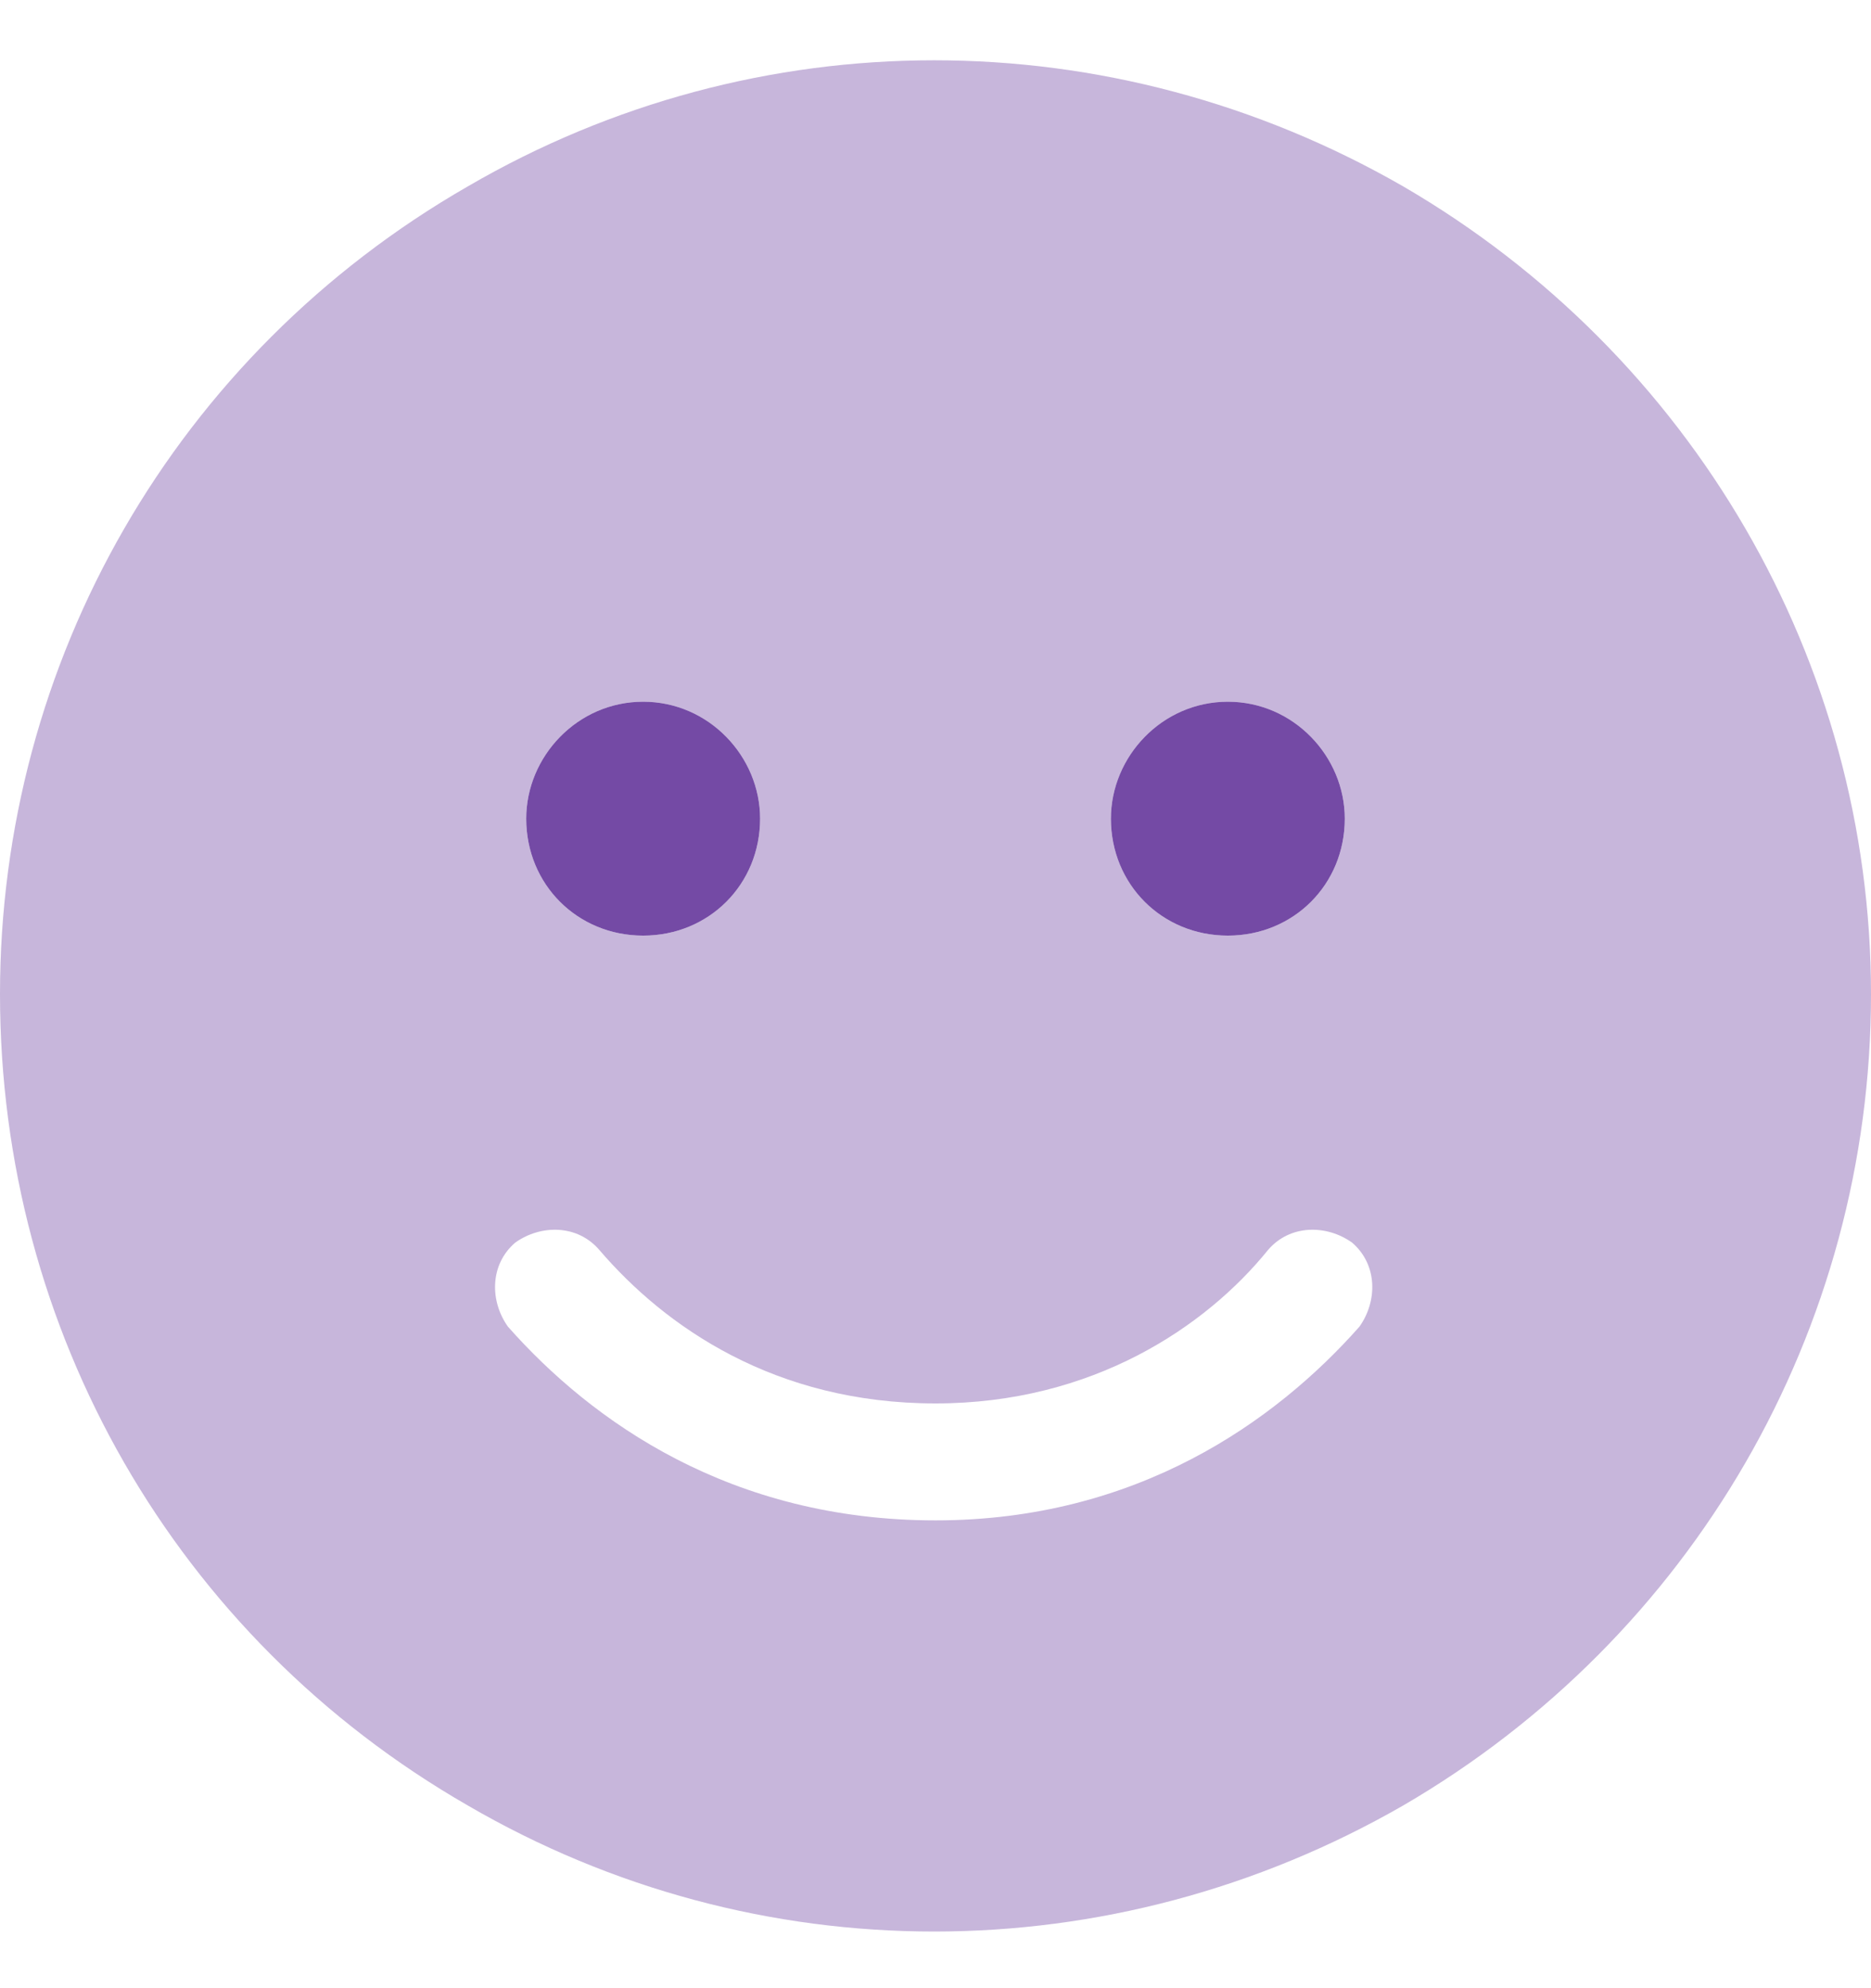 <svg width="32" height="34" viewBox="0 0 32 34" fill="none" xmlns="http://www.w3.org/2000/svg">
<path d="M11 16C9.875 16 9 15.125 9 14C9 12.938 9.875 12 11 12C12.125 12 13 12.938 13 14C13 15.125 12.125 16 11 16ZM21 16C19.875 16 19 15.125 19 14C19 12.938 19.875 12 21 12C22.125 12 23 12.938 23 14C23 15.125 22.125 16 21 16Z" fill="#744AA5"/>
<path opacity="0.4" d="M0 17C0 11.312 3 6.062 8 3.188C12.938 0.312 19 0.312 24 3.188C28.938 6.062 32 11.312 32 17C32 22.75 28.938 28 24 30.875C19 33.75 12.938 33.75 8 30.875C3 28 0 22.75 0 17ZM8.688 22.688C10.125 24.312 12.5 26 16 26C19.438 26 21.812 24.312 23.25 22.688C23.562 22.25 23.562 21.625 23.125 21.25C22.688 20.938 22.062 20.938 21.688 21.375C20.625 22.688 18.688 24 16 24C13.25 24 11.375 22.688 10.25 21.375C9.875 20.938 9.25 20.938 8.812 21.25C8.375 21.625 8.375 22.25 8.688 22.688ZM13 14C13 12.938 12.125 12 11 12C9.875 12 9 12.938 9 14C9 15.125 9.875 16 11 16C12.125 16 13 15.125 13 14ZM23 14C23 12.938 22.125 12 21 12C19.875 12 19 12.938 19 14C19 15.125 19.875 16 21 16C22.125 16 23 15.125 23 14Z" fill="#744AA5"/>
</svg>
